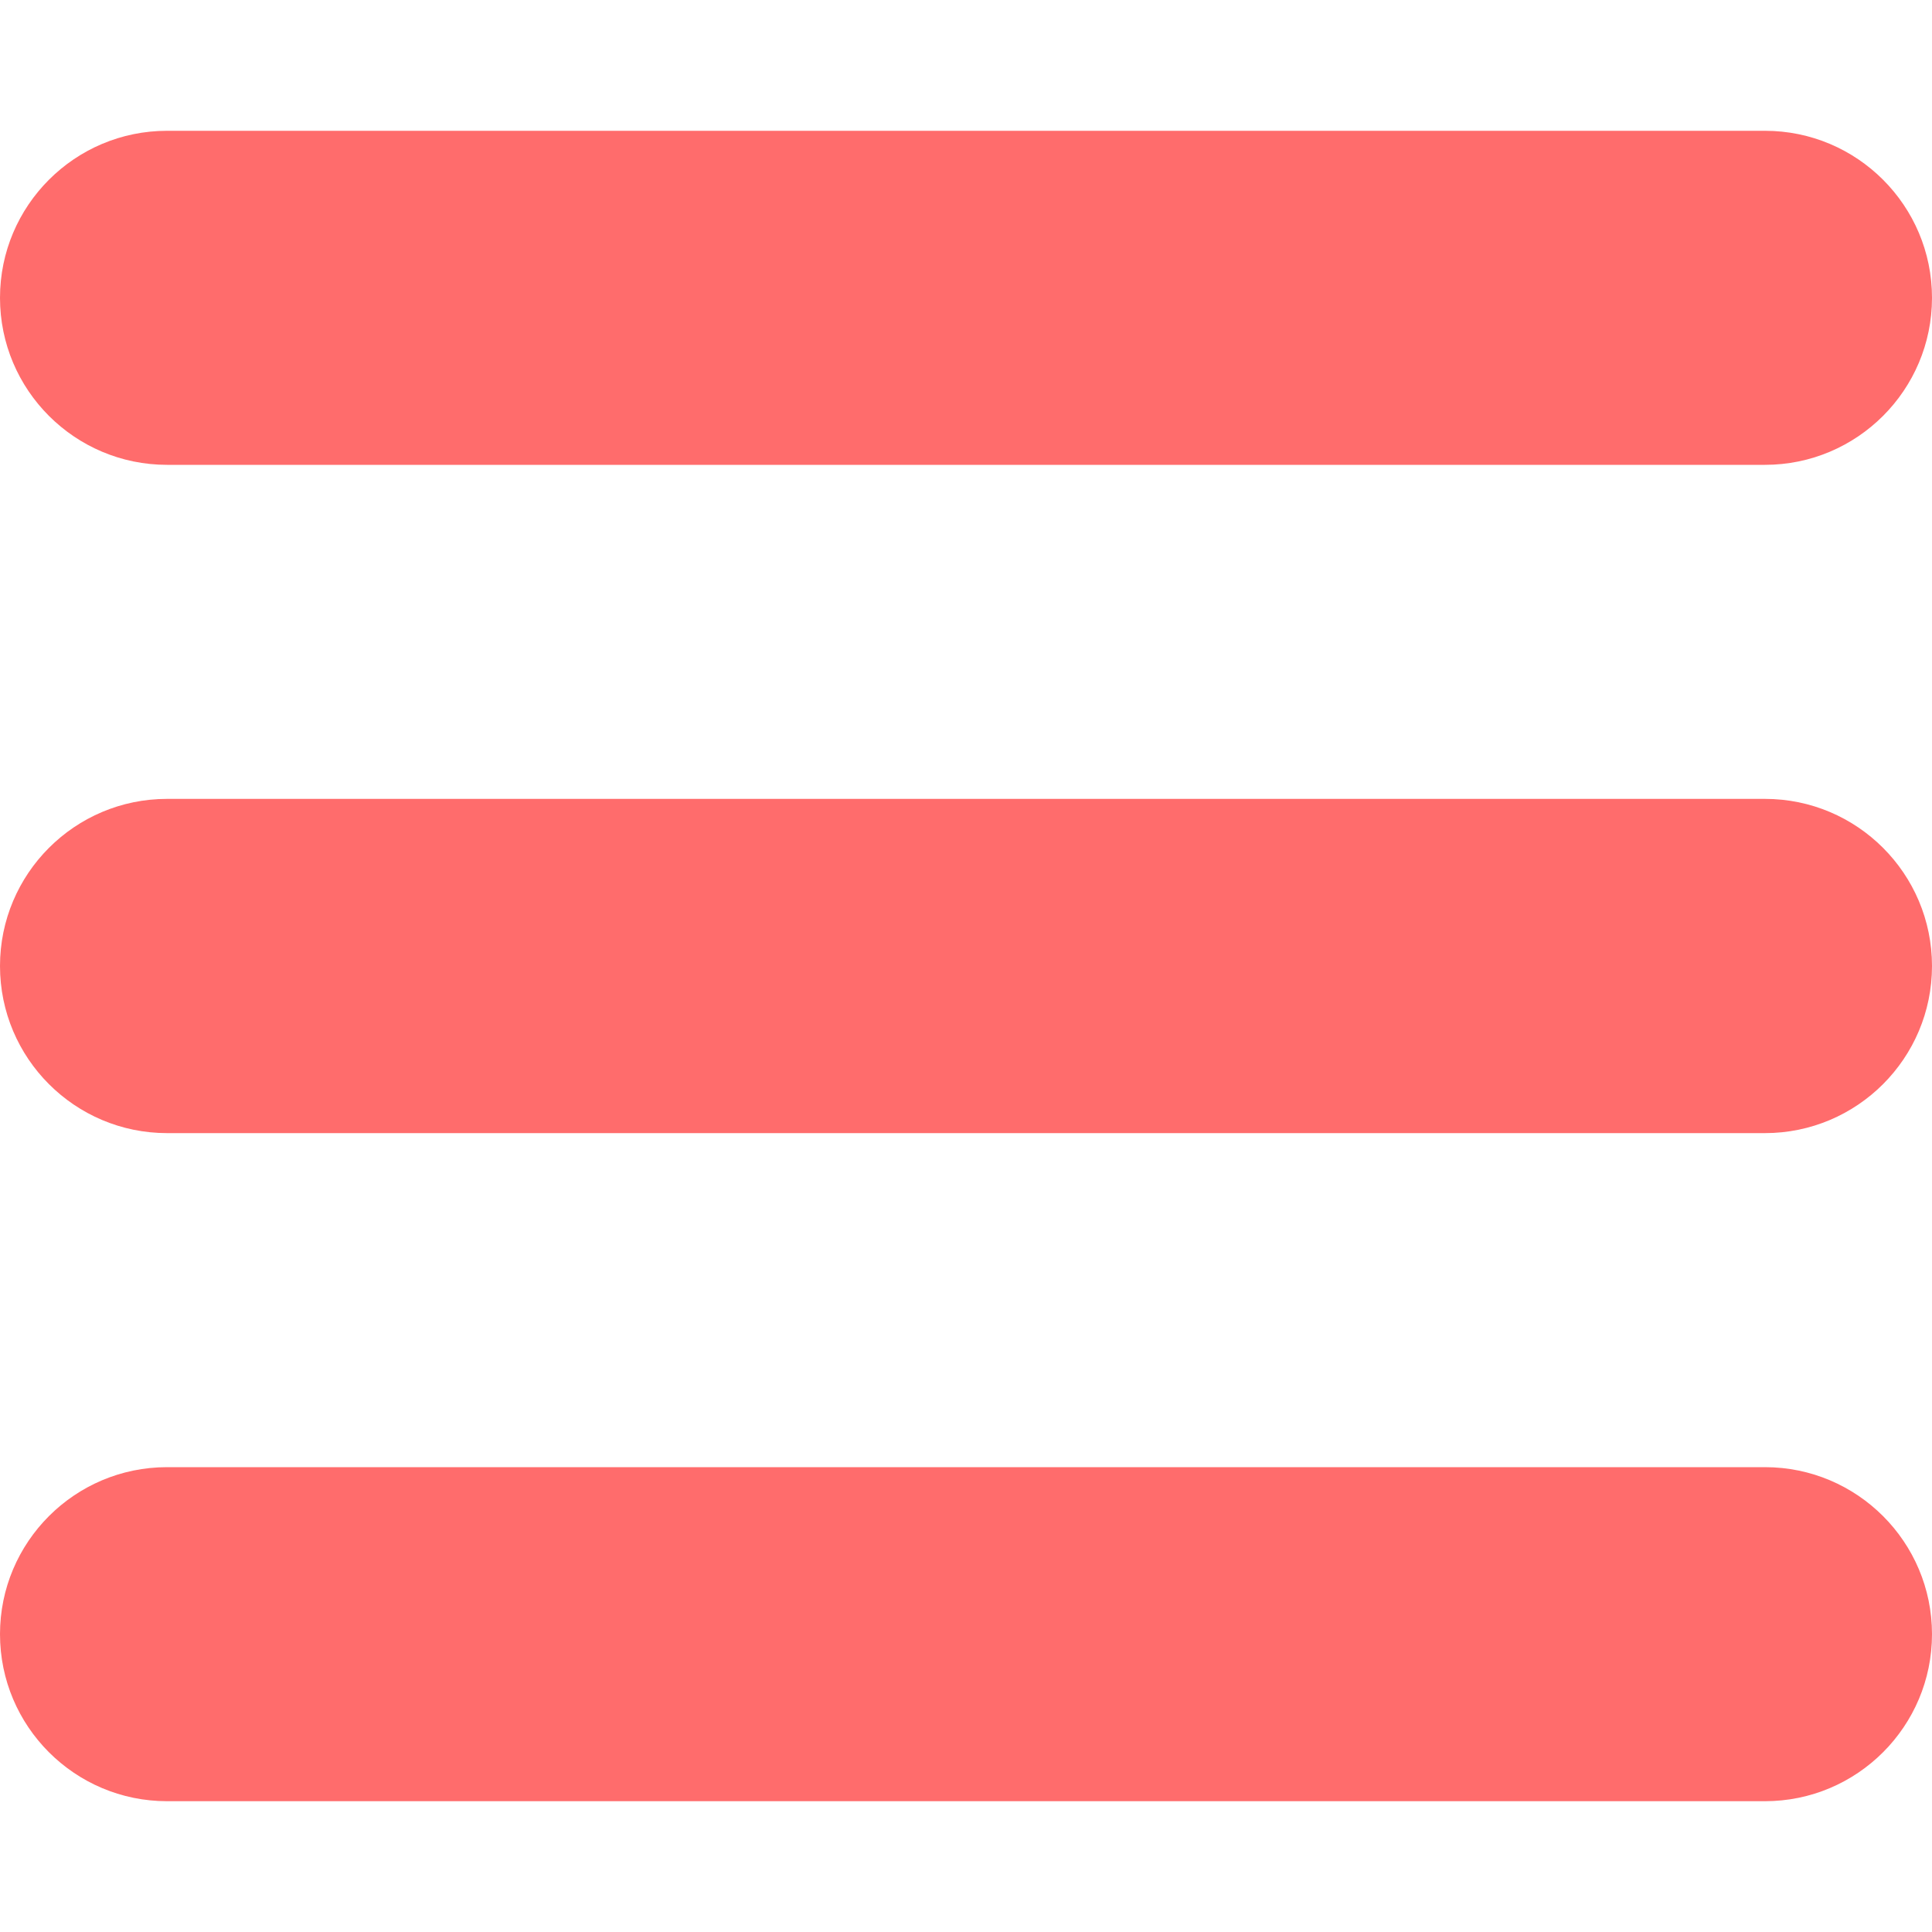 <?xml version="1.0" encoding="UTF-8" standalone="no"?><!-- Generator: Gravit.io --><svg xmlns="http://www.w3.org/2000/svg" xmlns:xlink="http://www.w3.org/1999/xlink" style="isolation:isolate" viewBox="0 0 100 100" width="100pt" height="100pt"><defs><clipPath id="_clipPath_nNmRA5BksAxRETDuSdpQ7qJJStSKFHJU"><rect width="100" height="100"/></clipPath></defs><g clip-path="url(#_clipPath_nNmRA5BksAxRETDuSdpQ7qJJStSKFHJU)"><path d="M 8.646 6.77 L 91.354 6.77 C 96.126 6.77 100 10.644 100 15.415 L 100 15.415 C 100 20.186 96.126 24.06 91.354 24.06 L 8.646 24.06 C 3.874 24.06 0 20.186 0 15.415 L 0 15.415 C 0 10.644 3.874 6.77 8.646 6.77 Z" style="stroke:none;fill:#FF6C6C;stroke-miterlimit:10;"/><path d="M 8.646 41.35 L 91.354 41.35 C 96.126 41.35 100 45.226 100 50 L 100 50 C 100 54.774 96.126 58.65 91.354 58.65 L 8.646 58.65 C 3.874 58.65 0 54.774 0 50 L 0 50 C 0 45.226 3.874 41.35 8.646 41.35 Z" style="stroke:none;fill:#FF6C6C;stroke-miterlimit:10;"/><path d="M 8.646 75.94 L 91.354 75.94 C 96.126 75.94 100 79.814 100 84.585 L 100 84.585 C 100 89.356 96.126 93.23 91.354 93.23 L 8.646 93.23 C 3.874 93.23 0 89.356 0 84.585 L 0 84.585 C 0 79.814 3.874 75.94 8.646 75.94 Z" style="stroke:none;fill:#FF6C6C;stroke-miterlimit:10;"/></g></svg>